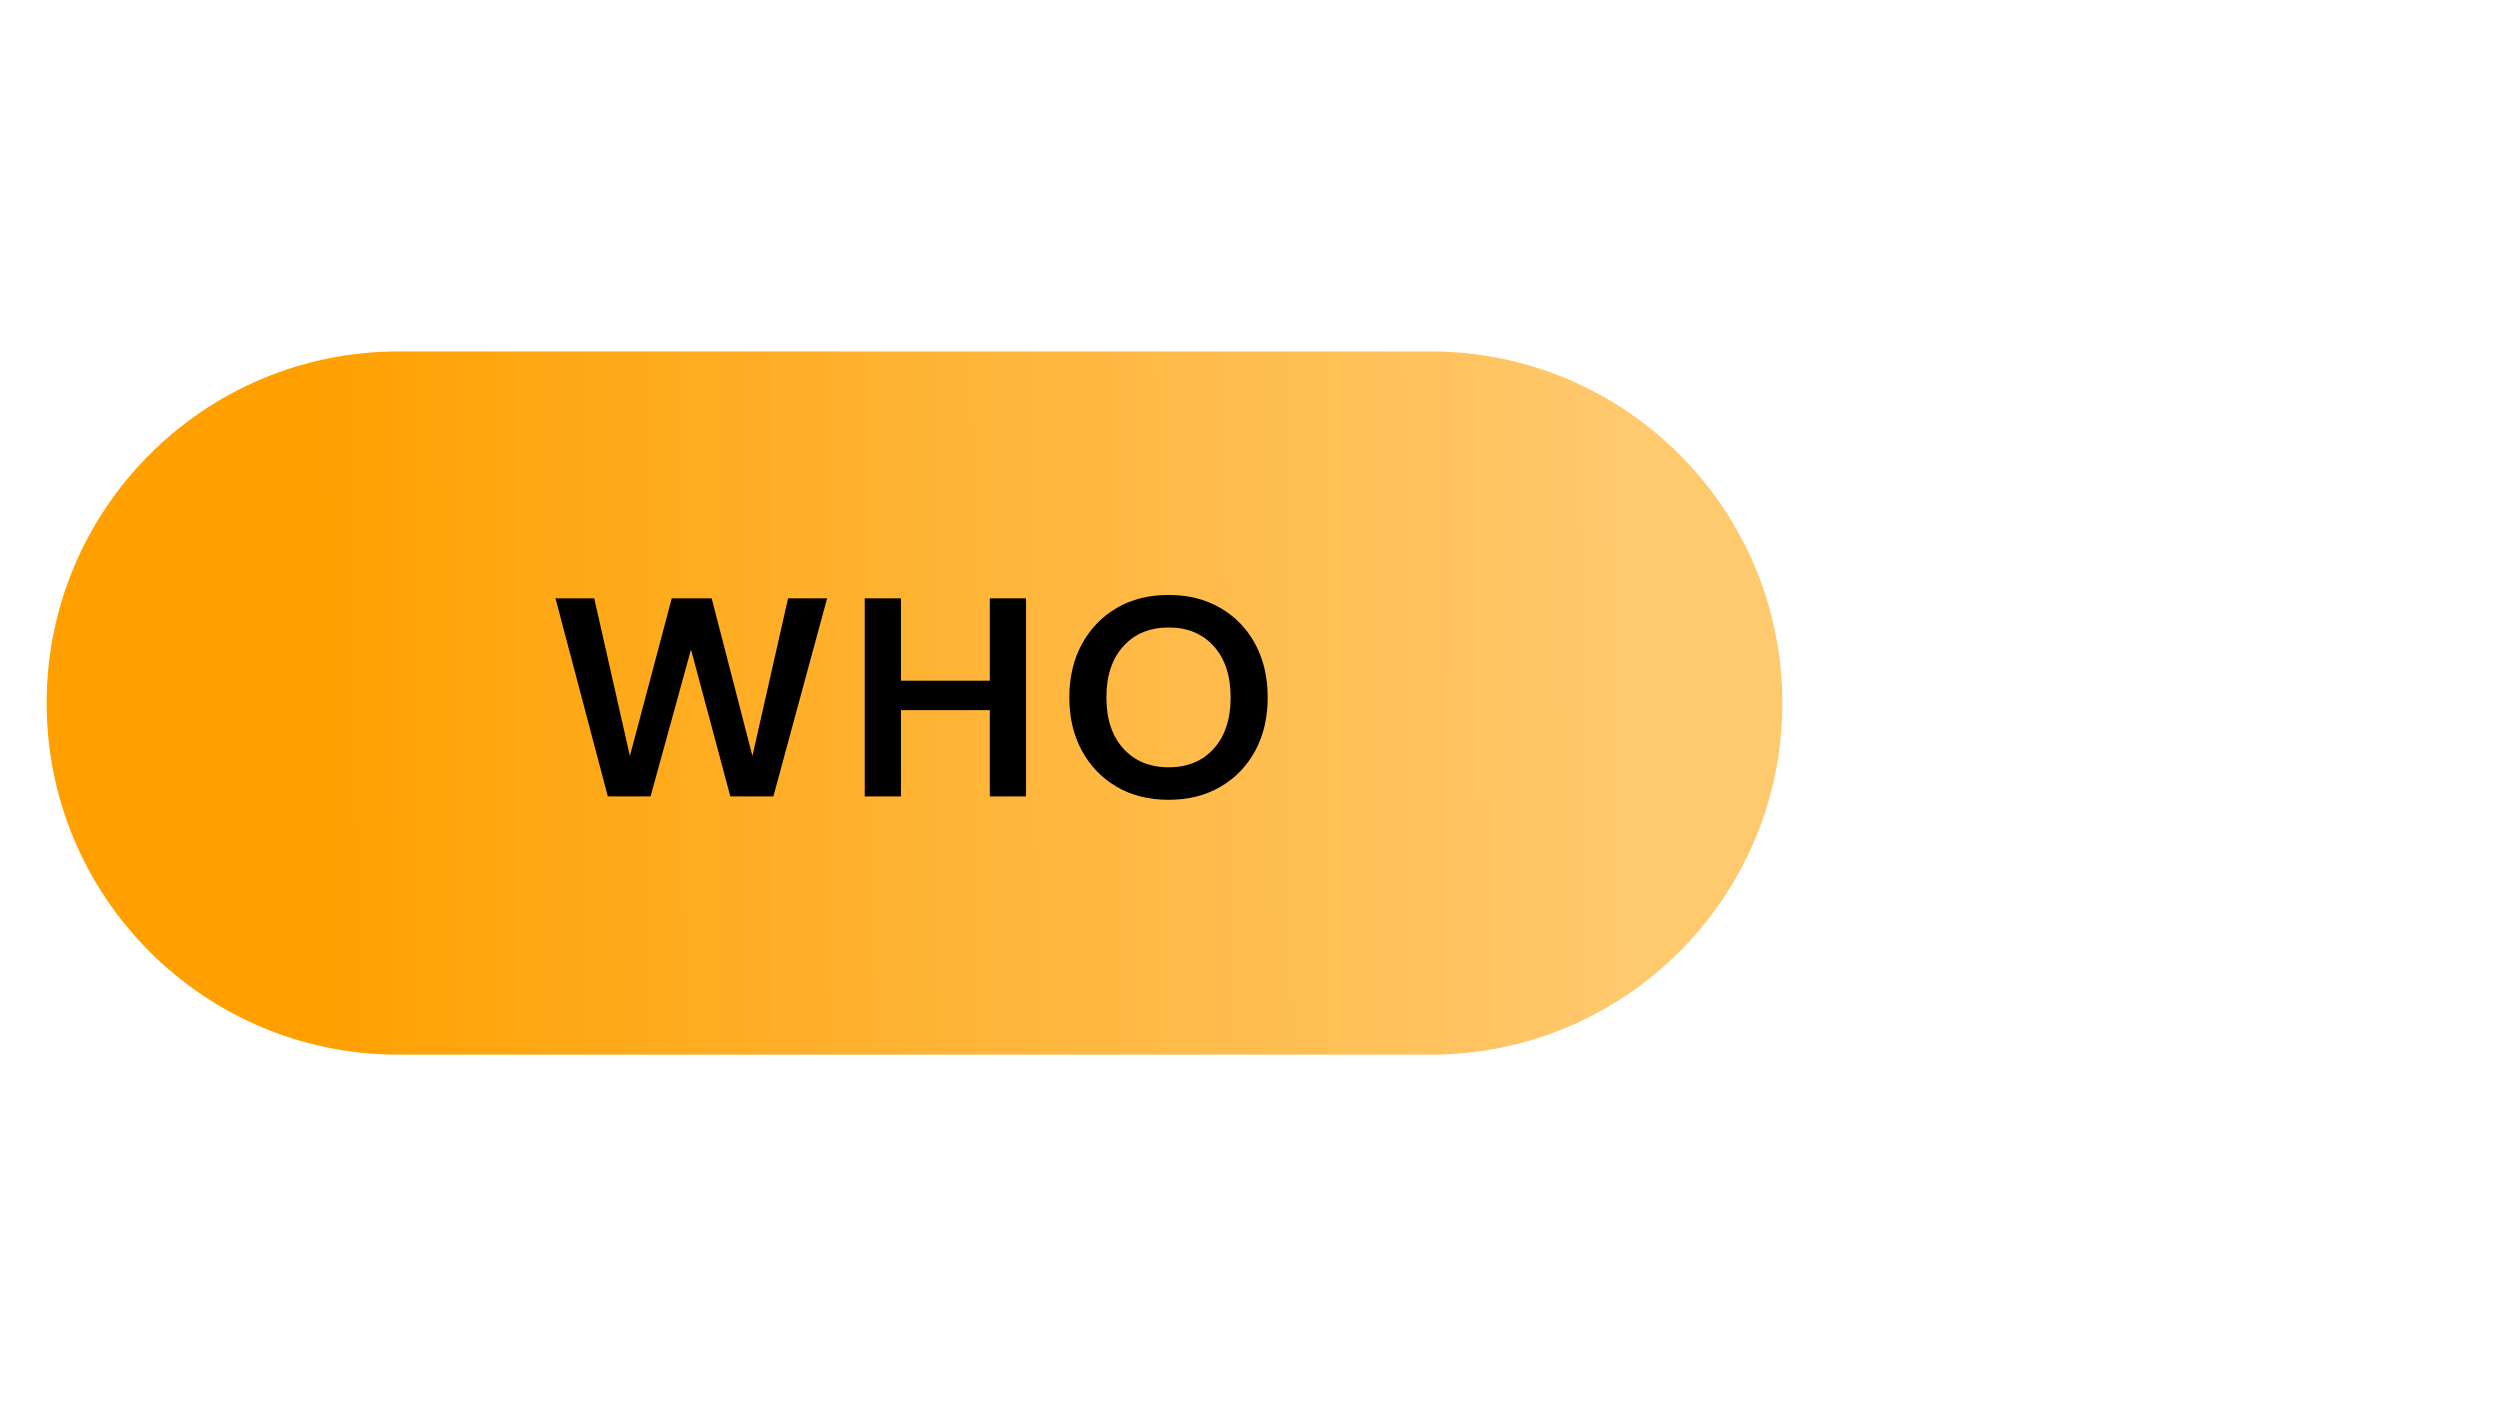 <svg xmlns="http://www.w3.org/2000/svg" xmlns:xlink="http://www.w3.org/1999/xlink" width="1920" zoomAndPan="magnify" viewBox="0 0 1440 810" height="1080" preserveAspectRatio="xMidYMid meet" version="1.0"><defs><g/><clipPath id="66379bb06b"><path d="M 26 202.445 L 1027 202.445 L 1027 607.445 L 26 607.445 Z M 26 202.445 " clip-rule="nonzero"/></clipPath><clipPath id="cb00057d20"><path d="M 824.129 607.492 L 229.391 607.492 C 117.535 607.492 26.867 516.824 26.867 404.969 C 26.867 293.113 117.535 202.445 229.391 202.445 L 824.129 202.445 C 935.984 202.445 1026.648 293.113 1026.648 404.969 C 1026.648 516.824 935.984 607.492 824.129 607.492 Z M 824.129 607.492 " clip-rule="nonzero"/></clipPath><linearGradient x1="-0.42" gradientTransform="matrix(3.062, 0, 0, 3.062, 26.869, 202.446)" y1="67.195" x2="326.93" gradientUnits="userSpaceOnUse" y2="65.084" id="d23fd8f31a"><stop stop-opacity="1" stop-color="rgb(100%, 62.7%, 0%)" offset="0"/><stop stop-opacity="1" stop-color="rgb(100%, 62.7%, 0%)" offset="0.003"/><stop stop-opacity="1" stop-color="rgb(100%, 62.7%, 0%)" offset="0.125"/><stop stop-opacity="1" stop-color="rgb(100%, 62.761%, 0.166%)" offset="0.156"/><stop stop-opacity="1" stop-color="rgb(100%, 62.906%, 0.555%)" offset="0.16"/><stop stop-opacity="1" stop-color="rgb(100%, 62.99%, 0.777%)" offset="0.164"/><stop stop-opacity="1" stop-color="rgb(100%, 63.072%, 0.998%)" offset="0.168"/><stop stop-opacity="1" stop-color="rgb(100%, 63.155%, 1.219%)" offset="0.172"/><stop stop-opacity="1" stop-color="rgb(100%, 63.237%, 1.44%)" offset="0.176"/><stop stop-opacity="1" stop-color="rgb(100%, 63.321%, 1.662%)" offset="0.18"/><stop stop-opacity="1" stop-color="rgb(100%, 63.403%, 1.883%)" offset="0.184"/><stop stop-opacity="1" stop-color="rgb(100%, 63.486%, 2.104%)" offset="0.188"/><stop stop-opacity="1" stop-color="rgb(100%, 63.568%, 2.325%)" offset="0.191"/><stop stop-opacity="1" stop-color="rgb(100%, 63.651%, 2.547%)" offset="0.195"/><stop stop-opacity="1" stop-color="rgb(100%, 63.733%, 2.768%)" offset="0.199"/><stop stop-opacity="1" stop-color="rgb(100%, 63.817%, 2.989%)" offset="0.203"/><stop stop-opacity="1" stop-color="rgb(100%, 63.899%, 3.21%)" offset="0.207"/><stop stop-opacity="1" stop-color="rgb(100%, 63.982%, 3.433%)" offset="0.211"/><stop stop-opacity="1" stop-color="rgb(100%, 64.064%, 3.654%)" offset="0.215"/><stop stop-opacity="1" stop-color="rgb(100%, 64.146%, 3.876%)" offset="0.219"/><stop stop-opacity="1" stop-color="rgb(100%, 64.229%, 4.097%)" offset="0.223"/><stop stop-opacity="1" stop-color="rgb(100%, 64.313%, 4.318%)" offset="0.227"/><stop stop-opacity="1" stop-color="rgb(100%, 64.395%, 4.539%)" offset="0.23"/><stop stop-opacity="1" stop-color="rgb(100%, 64.478%, 4.761%)" offset="0.234"/><stop stop-opacity="1" stop-color="rgb(100%, 64.56%, 4.982%)" offset="0.238"/><stop stop-opacity="1" stop-color="rgb(100%, 64.644%, 5.203%)" offset="0.242"/><stop stop-opacity="1" stop-color="rgb(100%, 64.726%, 5.425%)" offset="0.246"/><stop stop-opacity="1" stop-color="rgb(100%, 64.809%, 5.646%)" offset="0.25"/><stop stop-opacity="1" stop-color="rgb(100%, 64.891%, 5.867%)" offset="0.254"/><stop stop-opacity="1" stop-color="rgb(100%, 64.973%, 6.09%)" offset="0.258"/><stop stop-opacity="1" stop-color="rgb(100%, 65.056%, 6.311%)" offset="0.262"/><stop stop-opacity="1" stop-color="rgb(100%, 65.14%, 6.532%)" offset="0.266"/><stop stop-opacity="1" stop-color="rgb(100%, 65.222%, 6.754%)" offset="0.27"/><stop stop-opacity="1" stop-color="rgb(100%, 65.305%, 6.975%)" offset="0.273"/><stop stop-opacity="1" stop-color="rgb(100%, 65.387%, 7.196%)" offset="0.277"/><stop stop-opacity="1" stop-color="rgb(100%, 65.471%, 7.417%)" offset="0.281"/><stop stop-opacity="1" stop-color="rgb(100%, 65.553%, 7.639%)" offset="0.285"/><stop stop-opacity="1" stop-color="rgb(100%, 65.636%, 7.86%)" offset="0.289"/><stop stop-opacity="1" stop-color="rgb(100%, 65.718%, 8.081%)" offset="0.293"/><stop stop-opacity="1" stop-color="rgb(100%, 65.8%, 8.302%)" offset="0.297"/><stop stop-opacity="1" stop-color="rgb(100%, 65.883%, 8.524%)" offset="0.301"/><stop stop-opacity="1" stop-color="rgb(100%, 65.967%, 8.745%)" offset="0.305"/><stop stop-opacity="1" stop-color="rgb(100%, 66.049%, 8.966%)" offset="0.309"/><stop stop-opacity="1" stop-color="rgb(100%, 66.132%, 9.189%)" offset="0.312"/><stop stop-opacity="1" stop-color="rgb(100%, 66.214%, 9.41%)" offset="0.316"/><stop stop-opacity="1" stop-color="rgb(100%, 66.298%, 9.631%)" offset="0.32"/><stop stop-opacity="1" stop-color="rgb(100%, 66.38%, 9.853%)" offset="0.324"/><stop stop-opacity="1" stop-color="rgb(100%, 66.463%, 10.074%)" offset="0.328"/><stop stop-opacity="1" stop-color="rgb(100%, 66.545%, 10.295%)" offset="0.332"/><stop stop-opacity="1" stop-color="rgb(100%, 66.628%, 10.516%)" offset="0.336"/><stop stop-opacity="1" stop-color="rgb(100%, 66.71%, 10.738%)" offset="0.34"/><stop stop-opacity="1" stop-color="rgb(100%, 66.794%, 10.959%)" offset="0.344"/><stop stop-opacity="1" stop-color="rgb(100%, 66.876%, 11.18%)" offset="0.348"/><stop stop-opacity="1" stop-color="rgb(100%, 66.959%, 11.401%)" offset="0.352"/><stop stop-opacity="1" stop-color="rgb(100%, 67.041%, 11.623%)" offset="0.355"/><stop stop-opacity="1" stop-color="rgb(100%, 67.123%, 11.844%)" offset="0.359"/><stop stop-opacity="1" stop-color="rgb(100%, 67.206%, 12.065%)" offset="0.363"/><stop stop-opacity="1" stop-color="rgb(100%, 67.29%, 12.288%)" offset="0.367"/><stop stop-opacity="1" stop-color="rgb(100%, 67.372%, 12.509%)" offset="0.371"/><stop stop-opacity="1" stop-color="rgb(100%, 67.455%, 12.73%)" offset="0.375"/><stop stop-opacity="1" stop-color="rgb(100%, 67.537%, 12.952%)" offset="0.379"/><stop stop-opacity="1" stop-color="rgb(100%, 67.621%, 13.173%)" offset="0.383"/><stop stop-opacity="1" stop-color="rgb(100%, 67.703%, 13.394%)" offset="0.387"/><stop stop-opacity="1" stop-color="rgb(100%, 67.786%, 13.615%)" offset="0.391"/><stop stop-opacity="1" stop-color="rgb(100%, 67.868%, 13.837%)" offset="0.395"/><stop stop-opacity="1" stop-color="rgb(100%, 67.95%, 14.058%)" offset="0.398"/><stop stop-opacity="1" stop-color="rgb(100%, 68.033%, 14.279%)" offset="0.402"/><stop stop-opacity="1" stop-color="rgb(100%, 68.117%, 14.5%)" offset="0.406"/><stop stop-opacity="1" stop-color="rgb(100%, 68.199%, 14.722%)" offset="0.41"/><stop stop-opacity="1" stop-color="rgb(100%, 68.282%, 14.944%)" offset="0.414"/><stop stop-opacity="1" stop-color="rgb(100%, 68.364%, 15.166%)" offset="0.418"/><stop stop-opacity="1" stop-color="rgb(100%, 68.448%, 15.387%)" offset="0.422"/><stop stop-opacity="1" stop-color="rgb(100%, 68.53%, 15.608%)" offset="0.426"/><stop stop-opacity="1" stop-color="rgb(100%, 68.613%, 15.829%)" offset="0.43"/><stop stop-opacity="1" stop-color="rgb(100%, 68.695%, 16.051%)" offset="0.434"/><stop stop-opacity="1" stop-color="rgb(100%, 68.777%, 16.272%)" offset="0.438"/><stop stop-opacity="1" stop-color="rgb(100%, 68.86%, 16.493%)" offset="0.441"/><stop stop-opacity="1" stop-color="rgb(100%, 68.944%, 16.714%)" offset="0.445"/><stop stop-opacity="1" stop-color="rgb(100%, 69.026%, 16.936%)" offset="0.449"/><stop stop-opacity="1" stop-color="rgb(100%, 69.109%, 17.157%)" offset="0.453"/><stop stop-opacity="1" stop-color="rgb(100%, 69.191%, 17.378%)" offset="0.457"/><stop stop-opacity="1" stop-color="rgb(100%, 69.273%, 17.599%)" offset="0.461"/><stop stop-opacity="1" stop-color="rgb(100%, 69.356%, 17.821%)" offset="0.465"/><stop stop-opacity="1" stop-color="rgb(100%, 69.44%, 18.044%)" offset="0.469"/><stop stop-opacity="1" stop-color="rgb(100%, 69.522%, 18.265%)" offset="0.473"/><stop stop-opacity="1" stop-color="rgb(100%, 69.604%, 18.486%)" offset="0.477"/><stop stop-opacity="1" stop-color="rgb(100%, 69.687%, 18.707%)" offset="0.48"/><stop stop-opacity="1" stop-color="rgb(100%, 69.771%, 18.929%)" offset="0.484"/><stop stop-opacity="1" stop-color="rgb(100%, 69.853%, 19.15%)" offset="0.488"/><stop stop-opacity="1" stop-color="rgb(100%, 69.936%, 19.371%)" offset="0.492"/><stop stop-opacity="1" stop-color="rgb(100%, 70.018%, 19.592%)" offset="0.496"/><stop stop-opacity="1" stop-color="rgb(100%, 70.1%, 19.814%)" offset="0.5"/><stop stop-opacity="1" stop-color="rgb(100%, 70.183%, 20.035%)" offset="0.504"/><stop stop-opacity="1" stop-color="rgb(100%, 70.267%, 20.256%)" offset="0.508"/><stop stop-opacity="1" stop-color="rgb(100%, 70.349%, 20.477%)" offset="0.512"/><stop stop-opacity="1" stop-color="rgb(100%, 70.432%, 20.7%)" offset="0.516"/><stop stop-opacity="1" stop-color="rgb(100%, 70.514%, 20.921%)" offset="0.52"/><stop stop-opacity="1" stop-color="rgb(100%, 70.598%, 21.143%)" offset="0.523"/><stop stop-opacity="1" stop-color="rgb(100%, 70.68%, 21.364%)" offset="0.527"/><stop stop-opacity="1" stop-color="rgb(100%, 70.763%, 21.585%)" offset="0.531"/><stop stop-opacity="1" stop-color="rgb(100%, 70.845%, 21.806%)" offset="0.535"/><stop stop-opacity="1" stop-color="rgb(100%, 70.927%, 22.028%)" offset="0.539"/><stop stop-opacity="1" stop-color="rgb(100%, 71.01%, 22.249%)" offset="0.543"/><stop stop-opacity="1" stop-color="rgb(100%, 71.094%, 22.47%)" offset="0.547"/><stop stop-opacity="1" stop-color="rgb(100%, 71.176%, 22.691%)" offset="0.551"/><stop stop-opacity="1" stop-color="rgb(100%, 71.259%, 22.913%)" offset="0.555"/><stop stop-opacity="1" stop-color="rgb(100%, 71.341%, 23.134%)" offset="0.559"/><stop stop-opacity="1" stop-color="rgb(100%, 71.423%, 23.355%)" offset="0.562"/><stop stop-opacity="1" stop-color="rgb(100%, 71.506%, 23.576%)" offset="0.566"/><stop stop-opacity="1" stop-color="rgb(100%, 71.59%, 23.799%)" offset="0.57"/><stop stop-opacity="1" stop-color="rgb(100%, 71.672%, 24.02%)" offset="0.574"/><stop stop-opacity="1" stop-color="rgb(100%, 71.754%, 24.242%)" offset="0.578"/><stop stop-opacity="1" stop-color="rgb(100%, 71.837%, 24.463%)" offset="0.582"/><stop stop-opacity="1" stop-color="rgb(100%, 71.921%, 24.684%)" offset="0.586"/><stop stop-opacity="1" stop-color="rgb(100%, 72.003%, 24.905%)" offset="0.59"/><stop stop-opacity="1" stop-color="rgb(100%, 72.086%, 25.127%)" offset="0.594"/><stop stop-opacity="1" stop-color="rgb(100%, 72.168%, 25.348%)" offset="0.598"/><stop stop-opacity="1" stop-color="rgb(100%, 72.25%, 25.569%)" offset="0.602"/><stop stop-opacity="1" stop-color="rgb(100%, 72.333%, 25.79%)" offset="0.605"/><stop stop-opacity="1" stop-color="rgb(100%, 72.417%, 26.012%)" offset="0.609"/><stop stop-opacity="1" stop-color="rgb(100%, 72.499%, 26.233%)" offset="0.613"/><stop stop-opacity="1" stop-color="rgb(100%, 72.581%, 26.456%)" offset="0.617"/><stop stop-opacity="1" stop-color="rgb(100%, 72.664%, 26.677%)" offset="0.621"/><stop stop-opacity="1" stop-color="rgb(100%, 72.748%, 26.898%)" offset="0.625"/><stop stop-opacity="1" stop-color="rgb(100%, 72.83%, 27.119%)" offset="0.629"/><stop stop-opacity="1" stop-color="rgb(100%, 72.913%, 27.341%)" offset="0.633"/><stop stop-opacity="1" stop-color="rgb(100%, 72.995%, 27.562%)" offset="0.637"/><stop stop-opacity="1" stop-color="rgb(100%, 73.077%, 27.783%)" offset="0.641"/><stop stop-opacity="1" stop-color="rgb(100%, 73.16%, 28.004%)" offset="0.645"/><stop stop-opacity="1" stop-color="rgb(100%, 73.244%, 28.226%)" offset="0.648"/><stop stop-opacity="1" stop-color="rgb(100%, 73.326%, 28.447%)" offset="0.652"/><stop stop-opacity="1" stop-color="rgb(100%, 73.409%, 28.668%)" offset="0.656"/><stop stop-opacity="1" stop-color="rgb(100%, 73.491%, 28.889%)" offset="0.66"/><stop stop-opacity="1" stop-color="rgb(100%, 73.575%, 29.111%)" offset="0.664"/><stop stop-opacity="1" stop-color="rgb(100%, 73.657%, 29.332%)" offset="0.668"/><stop stop-opacity="1" stop-color="rgb(100%, 73.74%, 29.555%)" offset="0.672"/><stop stop-opacity="1" stop-color="rgb(100%, 73.822%, 29.776%)" offset="0.676"/><stop stop-opacity="1" stop-color="rgb(100%, 73.904%, 29.997%)" offset="0.68"/><stop stop-opacity="1" stop-color="rgb(100%, 73.987%, 30.219%)" offset="0.684"/><stop stop-opacity="1" stop-color="rgb(100%, 74.071%, 30.44%)" offset="0.688"/><stop stop-opacity="1" stop-color="rgb(100%, 74.153%, 30.661%)" offset="0.691"/><stop stop-opacity="1" stop-color="rgb(100%, 74.236%, 30.882%)" offset="0.695"/><stop stop-opacity="1" stop-color="rgb(100%, 74.318%, 31.104%)" offset="0.699"/><stop stop-opacity="1" stop-color="rgb(100%, 74.4%, 31.325%)" offset="0.703"/><stop stop-opacity="1" stop-color="rgb(100%, 74.483%, 31.546%)" offset="0.707"/><stop stop-opacity="1" stop-color="rgb(100%, 74.567%, 31.767%)" offset="0.711"/><stop stop-opacity="1" stop-color="rgb(100%, 74.649%, 31.989%)" offset="0.715"/><stop stop-opacity="1" stop-color="rgb(100%, 74.731%, 32.211%)" offset="0.719"/><stop stop-opacity="1" stop-color="rgb(100%, 74.814%, 32.433%)" offset="0.723"/><stop stop-opacity="1" stop-color="rgb(100%, 74.898%, 32.654%)" offset="0.727"/><stop stop-opacity="1" stop-color="rgb(100%, 74.98%, 32.875%)" offset="0.73"/><stop stop-opacity="1" stop-color="rgb(100%, 75.063%, 33.096%)" offset="0.734"/><stop stop-opacity="1" stop-color="rgb(100%, 75.145%, 33.318%)" offset="0.738"/><stop stop-opacity="1" stop-color="rgb(100%, 75.227%, 33.539%)" offset="0.742"/><stop stop-opacity="1" stop-color="rgb(100%, 75.31%, 33.76%)" offset="0.746"/><stop stop-opacity="1" stop-color="rgb(100%, 75.394%, 33.981%)" offset="0.75"/><stop stop-opacity="1" stop-color="rgb(100%, 75.476%, 34.203%)" offset="0.754"/><stop stop-opacity="1" stop-color="rgb(100%, 75.558%, 34.424%)" offset="0.758"/><stop stop-opacity="1" stop-color="rgb(100%, 75.641%, 34.645%)" offset="0.762"/><stop stop-opacity="1" stop-color="rgb(100%, 75.725%, 34.866%)" offset="0.766"/><stop stop-opacity="1" stop-color="rgb(100%, 75.807%, 35.088%)" offset="0.77"/><stop stop-opacity="1" stop-color="rgb(100%, 75.89%, 35.31%)" offset="0.773"/><stop stop-opacity="1" stop-color="rgb(100%, 75.972%, 35.532%)" offset="0.777"/><stop stop-opacity="1" stop-color="rgb(100%, 76.054%, 35.753%)" offset="0.781"/><stop stop-opacity="1" stop-color="rgb(100%, 76.137%, 35.974%)" offset="0.785"/><stop stop-opacity="1" stop-color="rgb(100%, 76.221%, 36.195%)" offset="0.789"/><stop stop-opacity="1" stop-color="rgb(100%, 76.303%, 36.417%)" offset="0.793"/><stop stop-opacity="1" stop-color="rgb(100%, 76.385%, 36.638%)" offset="0.797"/><stop stop-opacity="1" stop-color="rgb(100%, 76.468%, 36.859%)" offset="0.801"/><stop stop-opacity="1" stop-color="rgb(100%, 76.55%, 37.08%)" offset="0.805"/><stop stop-opacity="1" stop-color="rgb(100%, 76.633%, 37.302%)" offset="0.809"/><stop stop-opacity="1" stop-color="rgb(100%, 76.717%, 37.523%)" offset="0.812"/><stop stop-opacity="1" stop-color="rgb(100%, 76.799%, 37.744%)" offset="0.816"/><stop stop-opacity="1" stop-color="rgb(100%, 76.881%, 37.965%)" offset="0.82"/><stop stop-opacity="1" stop-color="rgb(100%, 76.964%, 38.187%)" offset="0.824"/><stop stop-opacity="1" stop-color="rgb(100%, 77.048%, 38.409%)" offset="0.828"/><stop stop-opacity="1" stop-color="rgb(100%, 77.13%, 38.631%)" offset="0.832"/><stop stop-opacity="1" stop-color="rgb(100%, 77.213%, 38.852%)" offset="0.836"/><stop stop-opacity="1" stop-color="rgb(100%, 77.295%, 39.073%)" offset="0.84"/><stop stop-opacity="1" stop-color="rgb(100%, 77.377%, 39.294%)" offset="0.844"/><stop stop-opacity="1" stop-color="rgb(100%, 77.46%, 39.516%)" offset="0.848"/><stop stop-opacity="1" stop-color="rgb(100%, 77.544%, 39.737%)" offset="0.852"/><stop stop-opacity="1" stop-color="rgb(100%, 77.626%, 39.958%)" offset="0.855"/><stop stop-opacity="1" stop-color="rgb(100%, 77.708%, 40.179%)" offset="0.859"/><stop stop-opacity="1" stop-color="rgb(100%, 77.791%, 40.401%)" offset="0.863"/><stop stop-opacity="1" stop-color="rgb(100%, 77.875%, 40.622%)" offset="0.867"/><stop stop-opacity="1" stop-color="rgb(100%, 77.957%, 40.843%)" offset="0.871"/><stop stop-opacity="1" stop-color="rgb(100%, 78.04%, 41.066%)" offset="0.875"/><stop stop-opacity="1" stop-color="rgb(100%, 78.122%, 41.287%)" offset="0.879"/><stop stop-opacity="1" stop-color="rgb(100%, 78.204%, 41.508%)" offset="0.883"/><stop stop-opacity="1" stop-color="rgb(100%, 78.287%, 41.73%)" offset="0.887"/><stop stop-opacity="1" stop-color="rgb(100%, 78.371%, 41.951%)" offset="0.891"/><stop stop-opacity="1" stop-color="rgb(100%, 78.453%, 42.172%)" offset="0.895"/><stop stop-opacity="1" stop-color="rgb(100%, 78.535%, 42.393%)" offset="0.898"/><stop stop-opacity="1" stop-color="rgb(100%, 78.618%, 42.615%)" offset="0.902"/><stop stop-opacity="1" stop-color="rgb(100%, 78.7%, 42.836%)" offset="0.906"/><stop stop-opacity="1" stop-color="rgb(100%, 78.749%, 42.967%)" offset="0.938"/><stop stop-opacity="1" stop-color="rgb(100%, 78.799%, 43.1%)" offset="0.997"/><stop stop-opacity="1" stop-color="rgb(100%, 78.799%, 43.1%)" offset="1"/></linearGradient></defs><g clip-path="url(#66379bb06b)"><g clip-path="url(#cb00057d20)"><path fill="url(#d23fd8f31a)" d="M 26.867 202.445 L 26.867 607.445 L 1026.648 607.445 L 1026.648 202.445 Z M 26.867 202.445 " fill-rule="nonzero"/></g></g><g fill="#000000" fill-opacity="1"><g transform="translate(315.876, 458.734)"><g><path d="M 34.234 0 L 4.078 -114.094 L 26.406 -114.094 L 46.938 -23.312 L 71.062 -114.094 L 94.047 -114.094 L 117.516 -23.312 L 138.047 -114.094 L 160.547 -114.094 L 129.578 0 L 104.797 0 L 82.141 -84.594 L 58.844 0 Z M 34.234 0 "/></g></g></g><g fill="#000000" fill-opacity="1"><g transform="translate(487.012, 458.734)"><g><path d="M 11.078 0 L 11.078 -114.094 L 31.938 -114.094 L 31.938 -66.656 L 83.125 -66.656 L 83.125 -114.094 L 103.984 -114.094 L 103.984 0 L 83.125 0 L 83.125 -49.703 L 31.938 -49.703 L 31.938 0 Z M 11.078 0 "/></g></g></g><g fill="#000000" fill-opacity="1"><g transform="translate(608.6, 458.734)"><g><path d="M 64.547 1.953 C 53.129 1.953 43.156 -0.539 34.625 -5.531 C 26.102 -10.531 19.422 -17.457 14.578 -26.312 C 9.742 -35.176 7.328 -45.422 7.328 -57.047 C 7.328 -68.672 9.742 -78.91 14.578 -87.766 C 19.422 -96.617 26.102 -103.547 34.625 -108.547 C 43.156 -113.547 53.129 -116.047 64.547 -116.047 C 75.836 -116.047 85.773 -113.547 94.359 -108.547 C 102.953 -103.547 109.641 -96.617 114.422 -87.766 C 119.203 -78.91 121.594 -68.672 121.594 -57.047 C 121.594 -45.422 119.203 -35.176 114.422 -26.312 C 109.641 -17.457 102.953 -10.531 94.359 -5.531 C 85.773 -0.539 75.836 1.953 64.547 1.953 Z M 64.547 -16.781 C 75.41 -16.781 84.07 -20.363 90.531 -27.531 C 97 -34.707 100.234 -44.547 100.234 -57.047 C 100.234 -69.535 97 -79.363 90.531 -86.531 C 84.07 -93.707 75.41 -97.297 64.547 -97.297 C 53.68 -97.297 44.988 -93.707 38.469 -86.531 C 31.945 -79.363 28.688 -69.535 28.688 -57.047 C 28.688 -44.547 31.945 -34.707 38.469 -27.531 C 44.988 -20.363 53.68 -16.781 64.547 -16.781 Z M 64.547 -16.781 "/></g></g></g></svg>